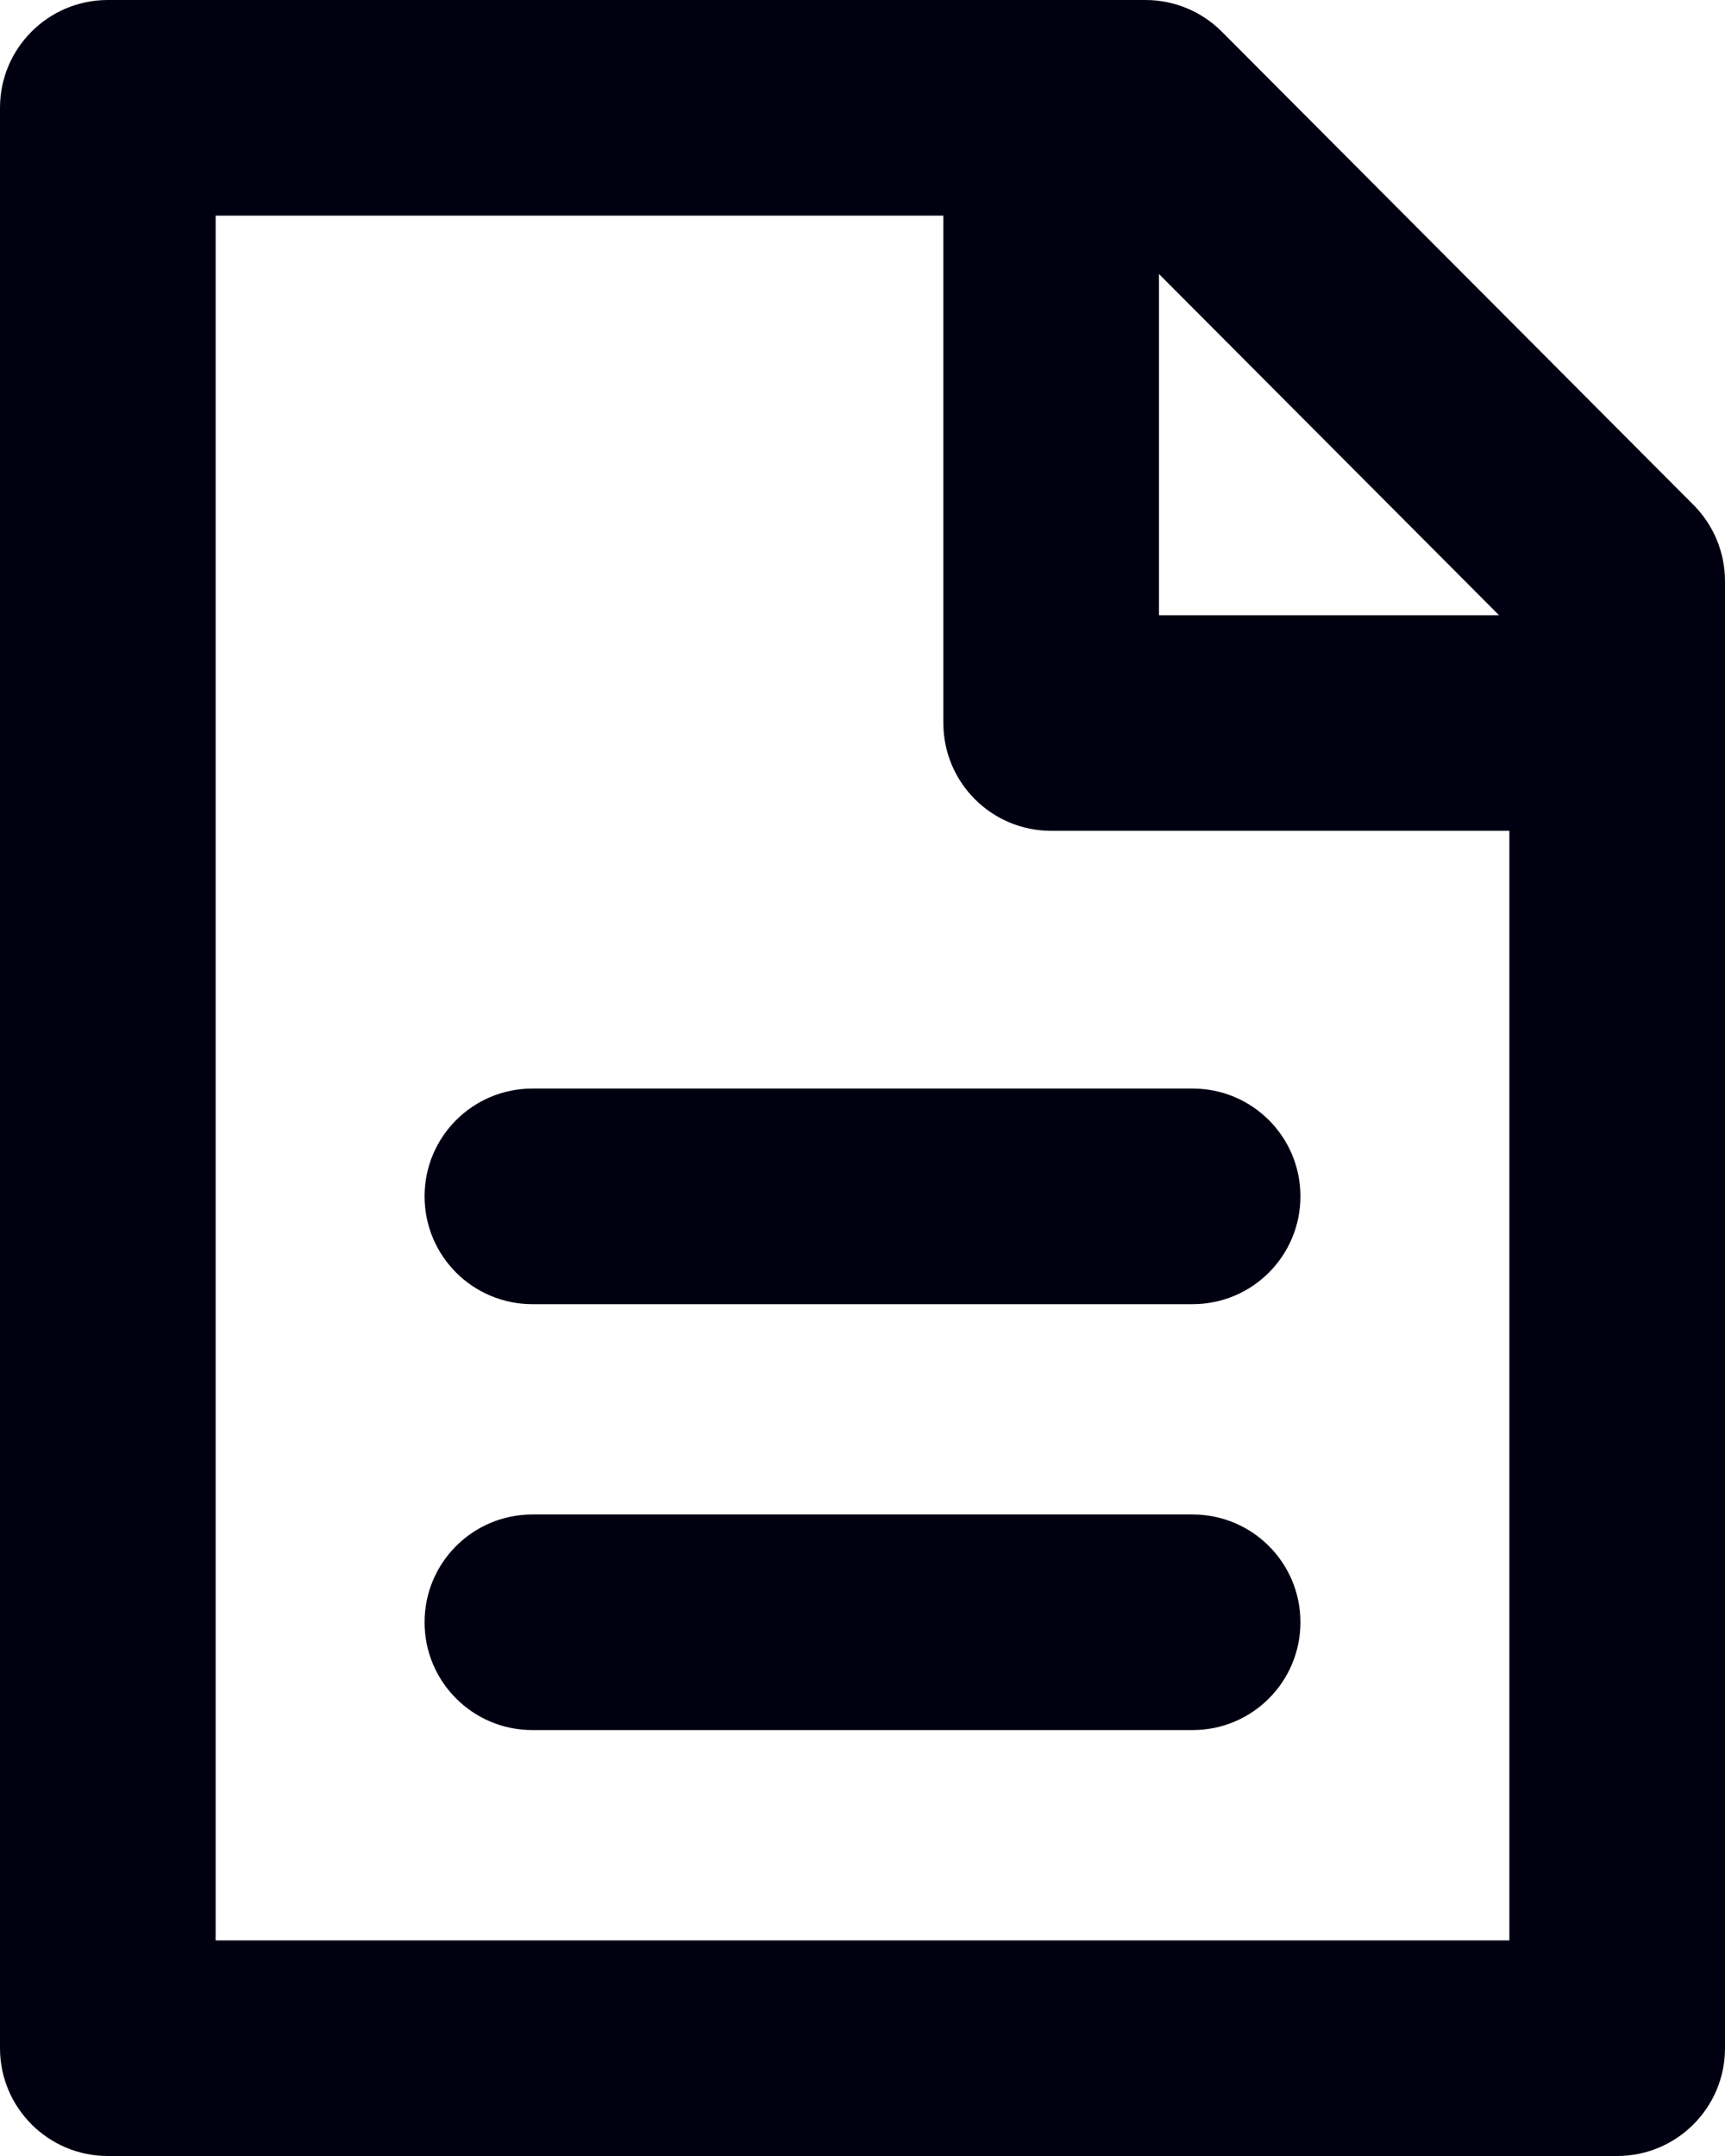 <svg width="16" height="20" viewBox="0 0 16 20" fill="none" xmlns="http://www.w3.org/2000/svg">
<path id="&#236;&#152;&#164;&#235;&#138;&#152;&#236;&#157;&#152; &#236;&#132;&#164;&#235;&#172;&#184;_icon" fill-rule="evenodd" clip-rule="evenodd" d="M1 0C0.448 0 0 0.448 0 1V19C0 19.552 0.448 20 1 20H15C15.552 20 16 19.552 16 19V6.707V5.39C16 5.126 15.895 4.872 15.708 4.684L11.333 0.294C11.146 0.106 10.891 0 10.625 0H9.75H1ZM2 18V2H8.75V6.707C8.75 7.26 9.198 7.707 9.75 7.707H14V18H2ZM13.904 5.707L10.75 2.542V5.707H13.904ZM4.938 14.049C4.385 14.049 3.938 14.496 3.938 15.049C3.938 15.601 4.385 16.049 4.938 16.049H11.062C11.615 16.049 12.062 15.601 12.062 15.049C12.062 14.496 11.615 14.049 11.062 14.049H4.938ZM4.938 10.098C4.385 10.098 3.938 10.545 3.938 11.098C3.938 11.65 4.385 12.098 4.938 12.098H11.062C11.615 12.098 12.062 11.65 12.062 11.098C12.062 10.545 11.615 10.098 11.062 10.098H4.938Z" fill="#001"/>
</svg>
